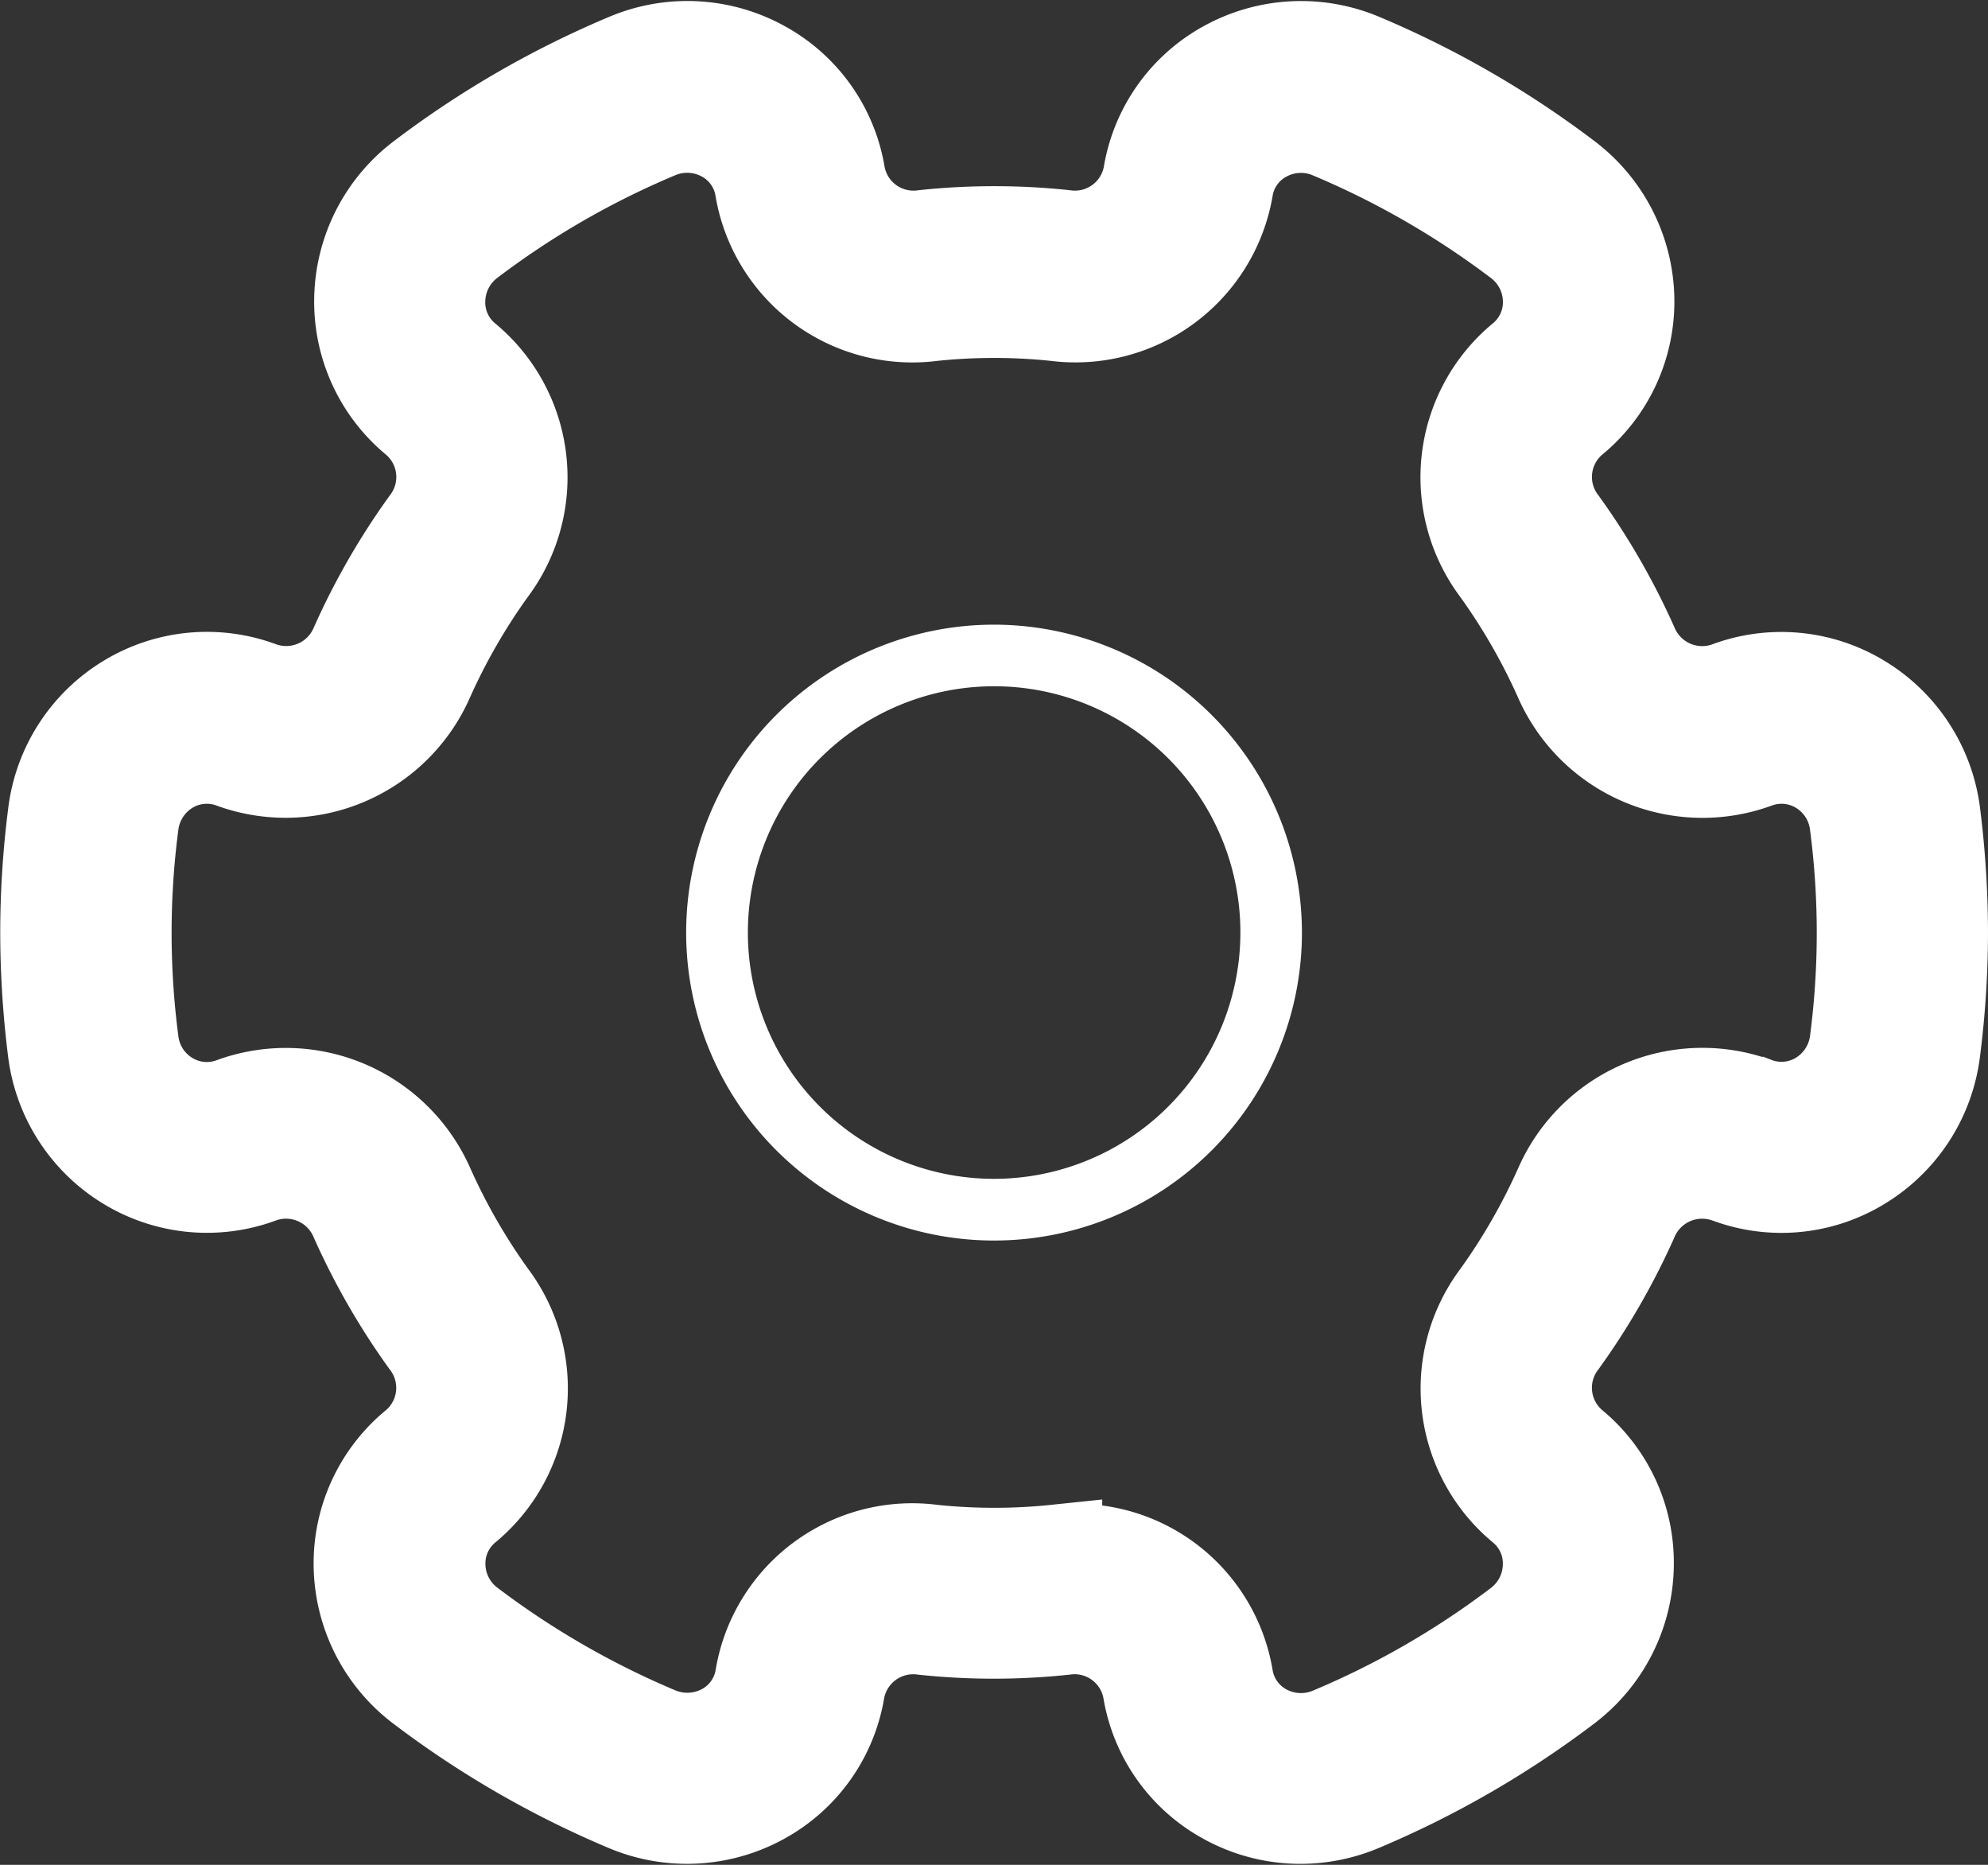 <svg xmlns="http://www.w3.org/2000/svg" width="43.1" height="40.424" viewBox="0 0 43.1 40.424">
  <rect x="0" y="0" width="43.1" height="40.424" fill="#333333" stroke="none"/>
  <g id="eye-able-settings" transform="translate(-14.5 -65.274)">
    <g id="Group_343" data-name="Group 343" transform="translate(15.5 66.295)">
      <g id="Group_342" data-name="Group 342" transform="translate(0 0)">
        <path id="Path_609" data-name="Path 609" d="M56.435,82.912a3.359,3.359,0,0,0-1.606-2.463,3.31,3.31,0,0,0-2.891-.258,1.649,1.649,0,0,1-2.055-.923,15,15,0,0,0-1.526-2.652,1.636,1.636,0,0,1,.23-2.247A3.3,3.3,0,0,0,49.8,71.746a3.361,3.361,0,0,0-1.34-2.62,20.526,20.526,0,0,0-4.431-2.559,3.367,3.367,0,0,0-2.948.148,3.286,3.286,0,0,0-1.666,2.354,1.637,1.637,0,0,1-1.841,1.321,14.442,14.442,0,0,0-3.039,0,1.637,1.637,0,0,1-1.841-1.321,3.28,3.28,0,0,0-1.666-2.354,3.359,3.359,0,0,0-2.948-.148,20.461,20.461,0,0,0-4.431,2.559,3.357,3.357,0,0,0-1.337,2.617,3.307,3.307,0,0,0,1.208,2.628,1.636,1.636,0,0,1,.23,2.244,15,15,0,0,0-1.526,2.652,1.647,1.647,0,0,1-2.074.915,3.314,3.314,0,0,0-2.872.263,3.354,3.354,0,0,0-1.606,2.463,20.227,20.227,0,0,0-.167,2.576,20.739,20.739,0,0,0,.164,2.576,3.359,3.359,0,0,0,1.606,2.463,3.319,3.319,0,0,0,2.891.258,1.647,1.647,0,0,1,2.055.923,15,15,0,0,0,1.526,2.652,1.636,1.636,0,0,1-.23,2.247A3.3,3.3,0,0,0,22.3,99.227a3.353,3.353,0,0,0,1.34,2.62,20.526,20.526,0,0,0,4.431,2.559,3.367,3.367,0,0,0,2.948-.148,3.286,3.286,0,0,0,1.666-2.354,1.642,1.642,0,0,1,1.841-1.321,14.441,14.441,0,0,0,3.039,0,1.637,1.637,0,0,1,1.841,1.321,3.28,3.28,0,0,0,1.666,2.354,3.344,3.344,0,0,0,1.622.419,3.385,3.385,0,0,0,1.323-.271,20.592,20.592,0,0,0,4.431-2.559,3.355,3.355,0,0,0,1.34-2.617A3.3,3.3,0,0,0,48.585,96.6a1.636,1.636,0,0,1-.23-2.244,15,15,0,0,0,1.526-2.652,1.649,1.649,0,0,1,2.055-.923l.019.005a3.293,3.293,0,0,0,2.872-.263,3.359,3.359,0,0,0,1.606-2.463,20.392,20.392,0,0,0,.167-2.576A20.933,20.933,0,0,0,56.435,82.912Zm-1.7,4.935a1.66,1.66,0,0,1-.786,1.214,1.6,1.6,0,0,1-1.406.121l-.011,0a3.361,3.361,0,0,0-4.209,1.833,13.474,13.474,0,0,1-1.354,2.354,3.334,3.334,0,0,0,.532,4.568,1.585,1.585,0,0,1,.581,1.269,1.654,1.654,0,0,1-.66,1.291,18.674,18.674,0,0,1-4.061,2.343,1.661,1.661,0,0,1-1.458-.071,1.582,1.582,0,0,1-.8-1.134,3.312,3.312,0,0,0-3.321-2.762c-.126,0-.258.005-.386.016a12.908,12.908,0,0,1-2.683,0,3.32,3.32,0,0,0-3.71,2.74,1.577,1.577,0,0,1-.8,1.134,1.67,1.67,0,0,1-1.458.071,18.851,18.851,0,0,1-4.061-2.343,1.649,1.649,0,0,1-.66-1.288,1.587,1.587,0,0,1,.584-1.269,3.331,3.331,0,0,0,.532-4.568,13.474,13.474,0,0,1-1.354-2.354,3.37,3.37,0,0,0-4.239-1.819,1.6,1.6,0,0,1-1.387-.126,1.639,1.639,0,0,1-.786-1.214,18.171,18.171,0,0,1,0-4.713,1.66,1.66,0,0,1,.786-1.214,1.6,1.6,0,0,1,1.4-.121,3.366,3.366,0,0,0,4.22-1.828,13.451,13.451,0,0,1,1.354-2.351,3.334,3.334,0,0,0-.532-4.568,1.585,1.585,0,0,1-.581-1.269,1.654,1.654,0,0,1,.66-1.291,18.674,18.674,0,0,1,4.061-2.343,1.661,1.661,0,0,1,1.458.071,1.576,1.576,0,0,1,.8,1.137,3.326,3.326,0,0,0,3.71,2.74,12.908,12.908,0,0,1,2.683,0,3.337,3.337,0,0,0,3.71-2.74,1.577,1.577,0,0,1,.8-1.134,1.652,1.652,0,0,1,1.458-.071A18.851,18.851,0,0,1,47.423,70.5a1.649,1.649,0,0,1,.66,1.288,1.587,1.587,0,0,1-.584,1.269,3.331,3.331,0,0,0-.532,4.568,13.475,13.475,0,0,1,1.354,2.354A3.369,3.369,0,0,0,52.561,81.8a1.6,1.6,0,0,1,1.387.126,1.644,1.644,0,0,1,.786,1.214,18.151,18.151,0,0,1,0,4.71Z" transform="translate(-15.5 -66.295)" fill="#fff" stroke="#fff" stroke-width="2"/>
      </g>
    </g>
    <g id="Group_345" data-name="Group 345" transform="translate(29.376 78.815)">
      <g id="Group_344" data-name="Group 344">
        <path id="Path_610" data-name="Path 610" d="M528.575,523.2a6.675,6.675,0,1,0,6.675,6.675A6.683,6.683,0,0,0,528.575,523.2Zm0,12.013a5.339,5.339,0,1,1,5.341-5.338A5.346,5.346,0,0,1,528.575,535.213Z" transform="translate(-521.9 -523.2)" fill="#fff"/>
      </g>
    </g>
  </g>
</svg>
